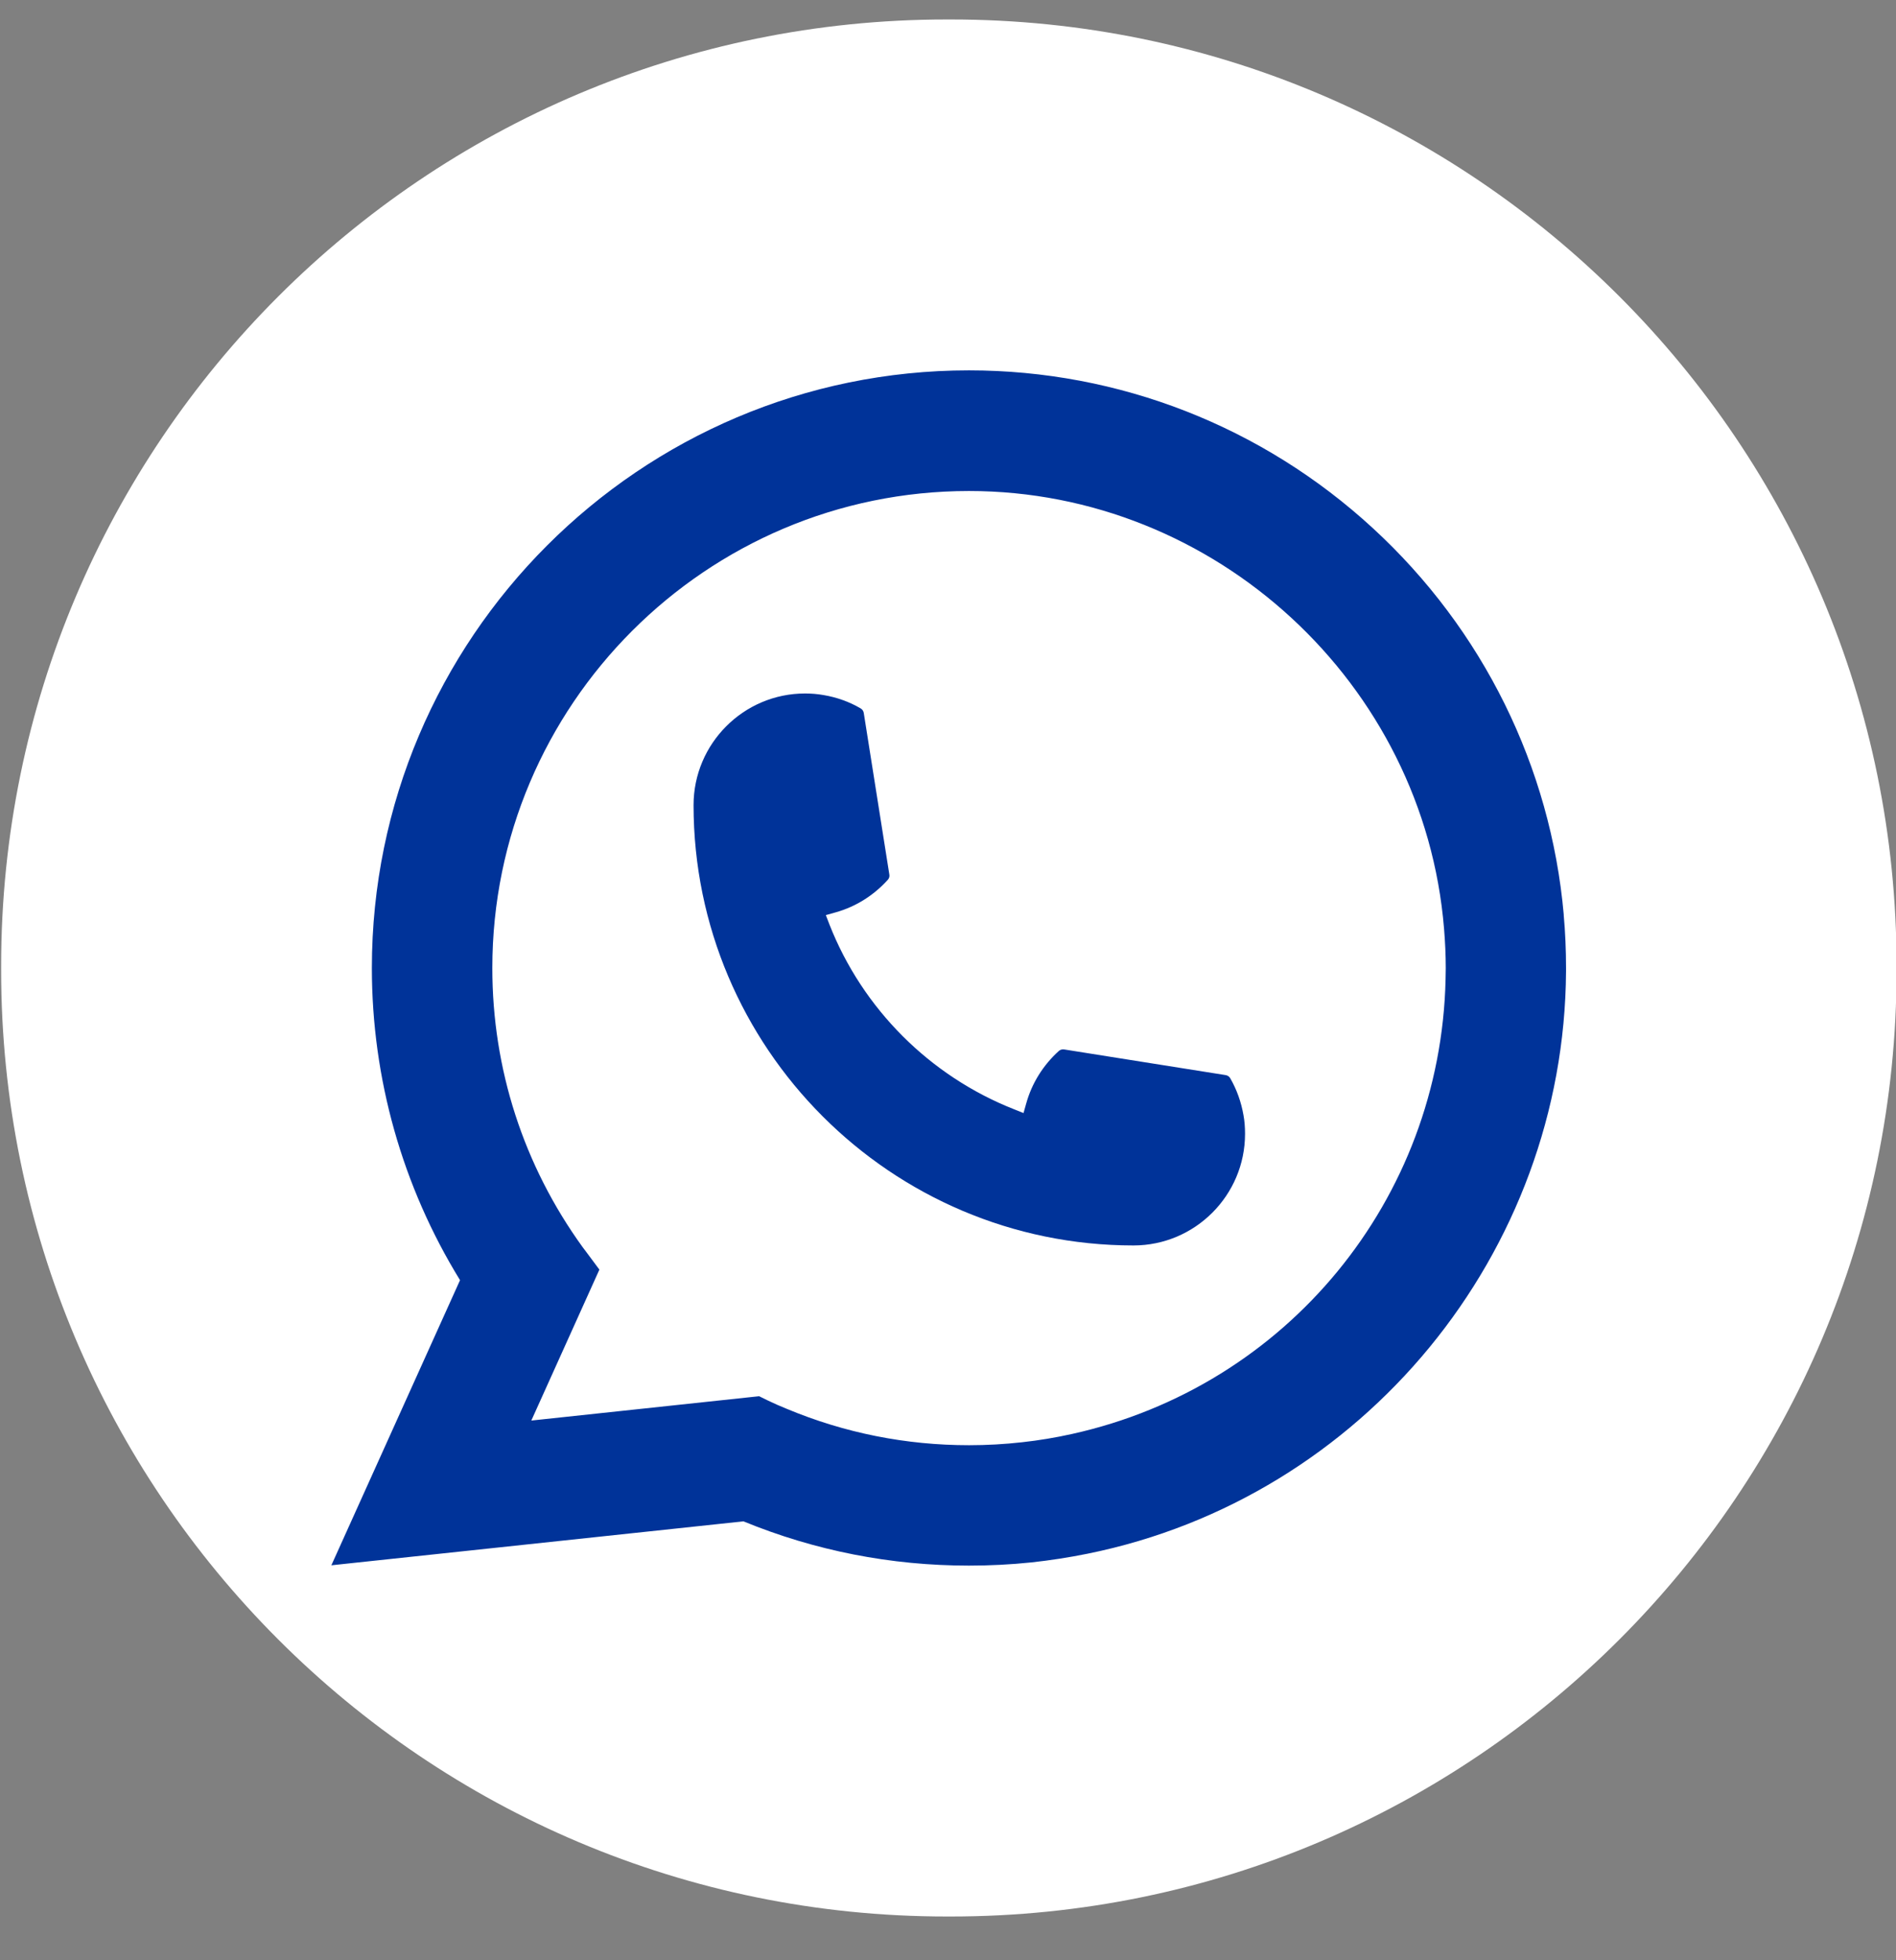 <svg width="30" height="31" viewBox="0 0 30 31" fill="none" xmlns="http://www.w3.org/2000/svg">
<rect x="0" y="0" width="30" height="31" fill="#808080" stroke="none"/>
<path d="M15.047 0.308H14.979C6.716 0.308 0.018 7.008 0.018 15.274V15.342C0.018 23.607 6.716 30.308 14.979 30.308H15.047C23.31 30.308 30.009 23.607 30.009 15.342V15.274C30.009 7.008 23.31 0.308 15.047 0.308Z" fill="white"/>
<path d="M17.936 19.696C14.098 19.696 10.975 16.571 10.974 12.732C10.975 11.758 11.767 10.967 12.738 10.967C12.838 10.967 12.936 10.975 13.031 10.992C13.239 11.027 13.437 11.097 13.618 11.203C13.645 11.219 13.662 11.244 13.667 11.274L14.072 13.831C14.078 13.86 14.068 13.891 14.048 13.913C13.824 14.161 13.539 14.34 13.22 14.429L13.067 14.472L13.124 14.62C13.648 15.953 14.713 17.018 16.047 17.543L16.195 17.602L16.238 17.449C16.327 17.13 16.506 16.844 16.754 16.62C16.772 16.604 16.796 16.595 16.82 16.595C16.825 16.595 16.83 16.595 16.837 16.596L19.393 17.002C19.424 17.007 19.449 17.024 19.465 17.05C19.57 17.232 19.64 17.431 19.676 17.639C19.693 17.731 19.7 17.829 19.7 17.931C19.7 18.903 18.909 19.695 17.936 19.696Z" fill="#003399"/>
<path d="M24.743 14.466C24.536 12.126 23.464 9.955 21.725 8.355C19.976 6.745 17.706 5.857 15.332 5.857C10.123 5.857 5.884 10.097 5.884 15.308C5.884 17.057 6.366 18.761 7.279 20.245L5.243 24.754L11.763 24.059C12.897 24.524 14.097 24.759 15.331 24.759C15.656 24.759 15.989 24.743 16.323 24.708C16.617 24.676 16.915 24.63 17.207 24.571C21.57 23.689 24.754 19.816 24.779 15.359V15.308C24.779 15.025 24.767 14.741 24.742 14.466L24.743 14.466ZM12.014 22.08L8.407 22.465L9.484 20.078L9.269 19.789C9.253 19.768 9.237 19.747 9.219 19.723C8.284 18.431 7.79 16.905 7.79 15.309C7.79 11.149 11.174 7.765 15.332 7.765C19.229 7.765 22.531 10.806 22.849 14.687C22.866 14.895 22.876 15.104 22.876 15.31C22.876 15.369 22.875 15.427 22.873 15.489C22.794 18.969 20.363 21.925 16.963 22.677C16.703 22.735 16.438 22.779 16.173 22.808C15.898 22.839 15.615 22.855 15.334 22.855C14.335 22.855 13.364 22.662 12.447 22.279C12.345 22.238 12.245 22.194 12.152 22.149L12.015 22.082L12.014 22.08Z" fill="#003399"/>
</svg>
